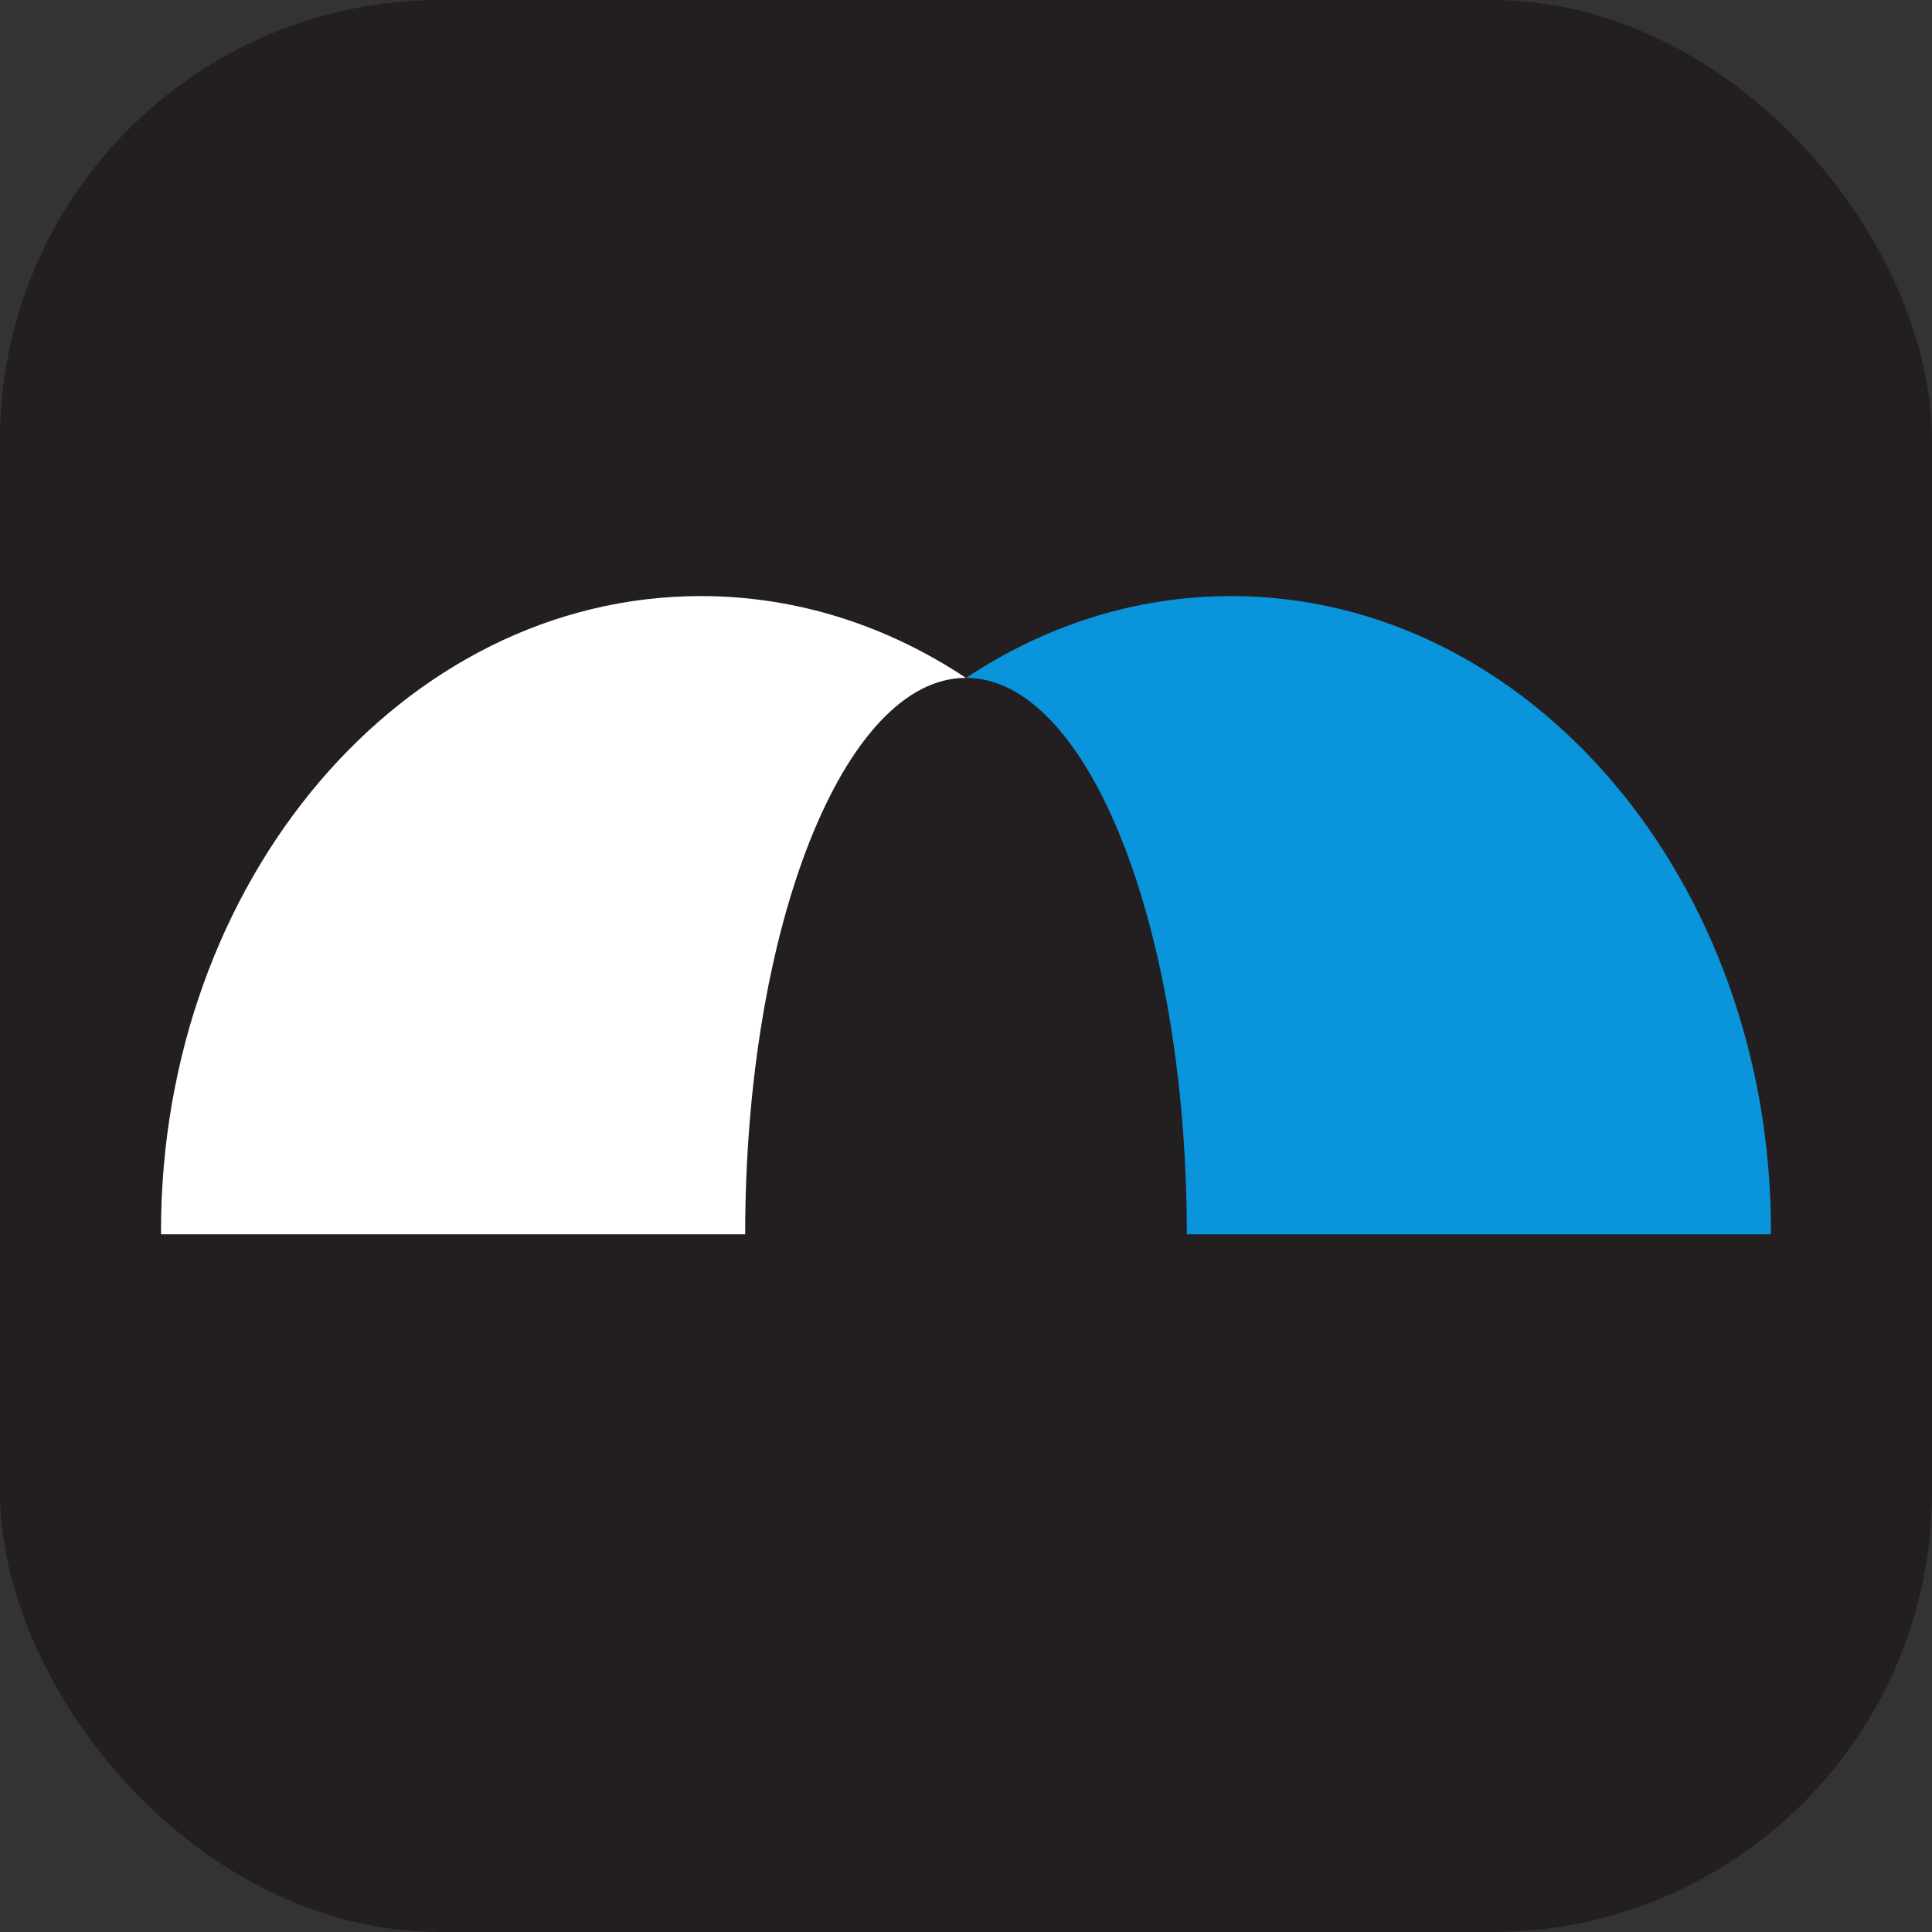 <svg width="360" height="360" viewBox="0 0 360 360" fill="none" xmlns="http://www.w3.org/2000/svg">
<rect x="0" y="0" width="360" height="360" fill="#333333" stroke="none"/>
<rect width="360" height="360" rx="82" fill="#231F20"/>
<path d="M221.148 230H329.985C329.99 229.804 329.998 229.617 329.998 229.425C329.998 164.06 284.959 111.07 229.393 111.07C211.451 111.07 194.617 116.619 180.031 126.307C202.742 126.346 221.148 172.76 221.148 230Z" fill="#0994DC"/>
<path d="M138.854 230C138.854 172.769 157.26 126.358 179.971 126.307C165.381 116.619 148.551 111.07 130.61 111.07C75.047 111.07 30 164.06 30 229.425C30 229.617 30.013 229.804 30.017 230H138.854Z" fill="white"/>
</svg>
